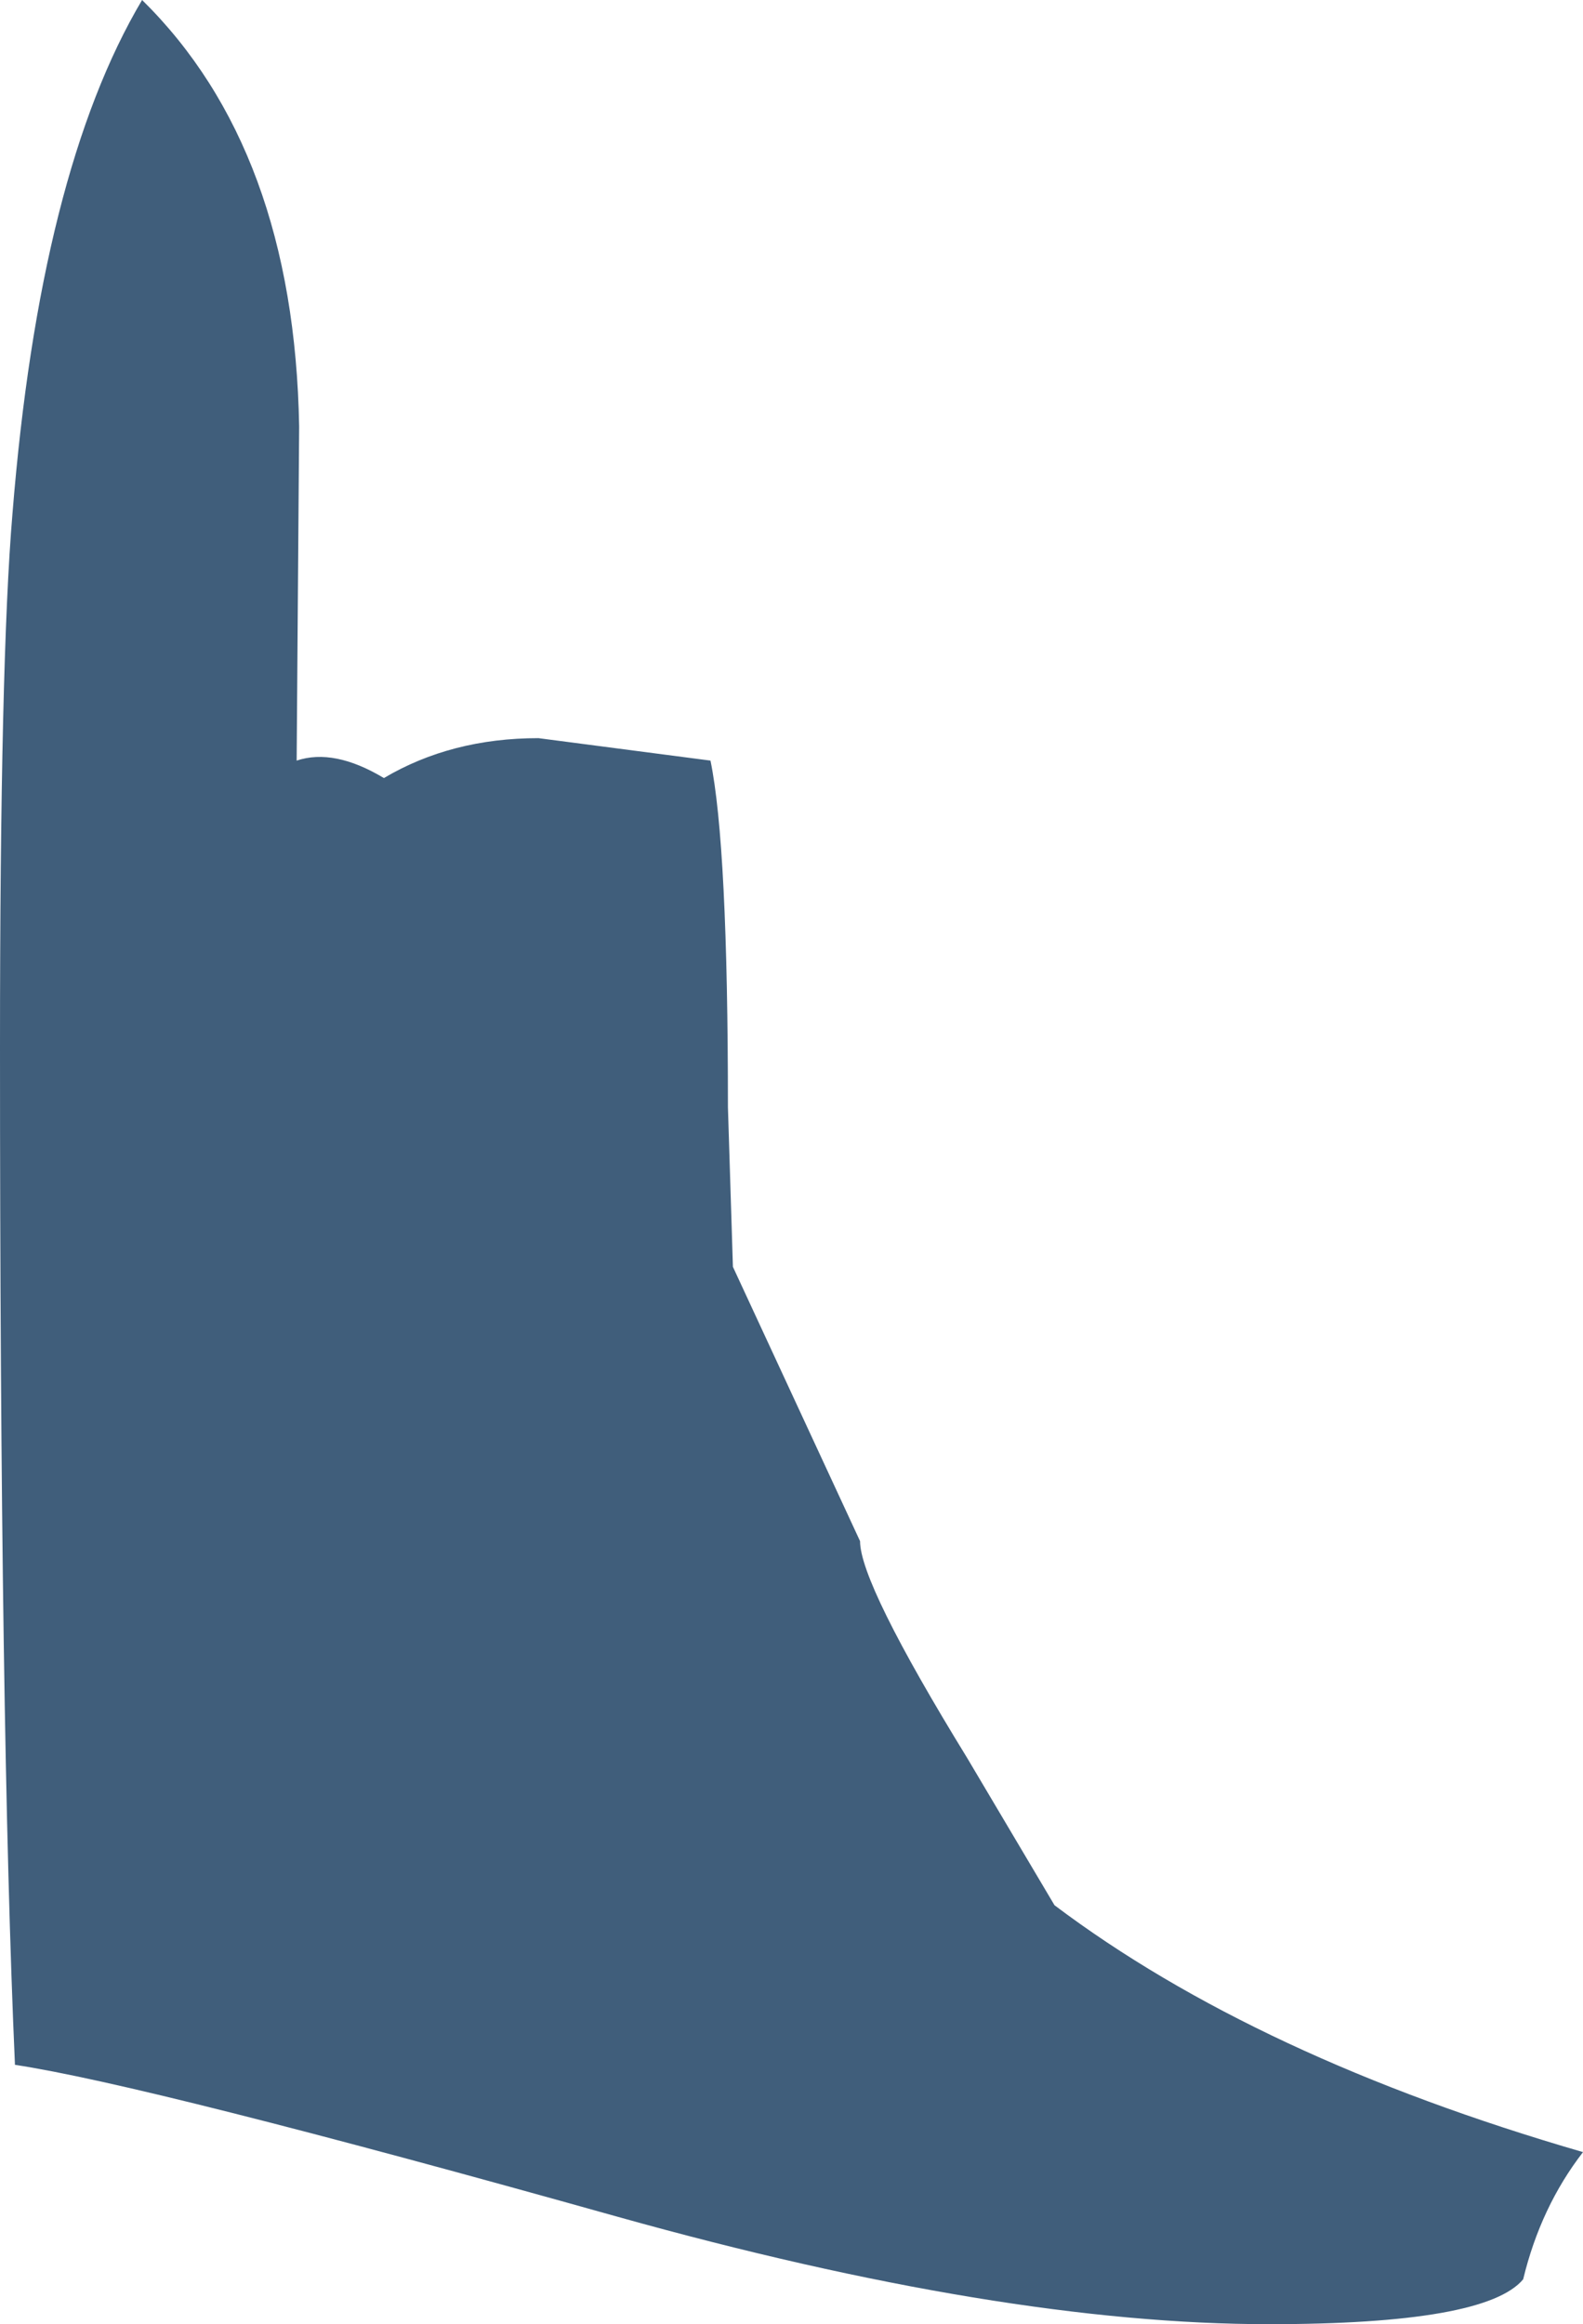 <?xml version="1.0" encoding="UTF-8" standalone="no"?>
<svg xmlns:ffdec="https://www.free-decompiler.com/flash" xmlns:xlink="http://www.w3.org/1999/xlink" ffdec:objectType="shape" height="46.6px" width="31.75px" xmlns="http://www.w3.org/2000/svg">
  <g transform="matrix(1.0, 0.0, 0.0, 1.0, -864.35, -885.9)">
    <path d="M879.05 911.3 L881.6 916.8 Q881.6 917.65 883.75 921.15 L885.5 924.1 Q889.55 927.15 896.1 929.05 895.25 930.15 894.9 931.6 894.15 932.5 889.8 932.5 884.45 932.5 876.75 930.35 867.3 927.7 864.65 927.3 864.35 920.55 864.35 906.9 864.35 899.15 864.6 896.2 865.15 889.35 867.2 885.9 870.25 888.9 870.35 894.45 L870.3 901.15 Q871.05 900.9 872.05 901.5 873.4 900.7 875.15 900.7 L878.6 901.15 Q878.95 902.85 878.95 908.1 L879.05 911.3" fill="#405e7b" fill-rule="evenodd" stroke="none"/>
  </g>
</svg>
